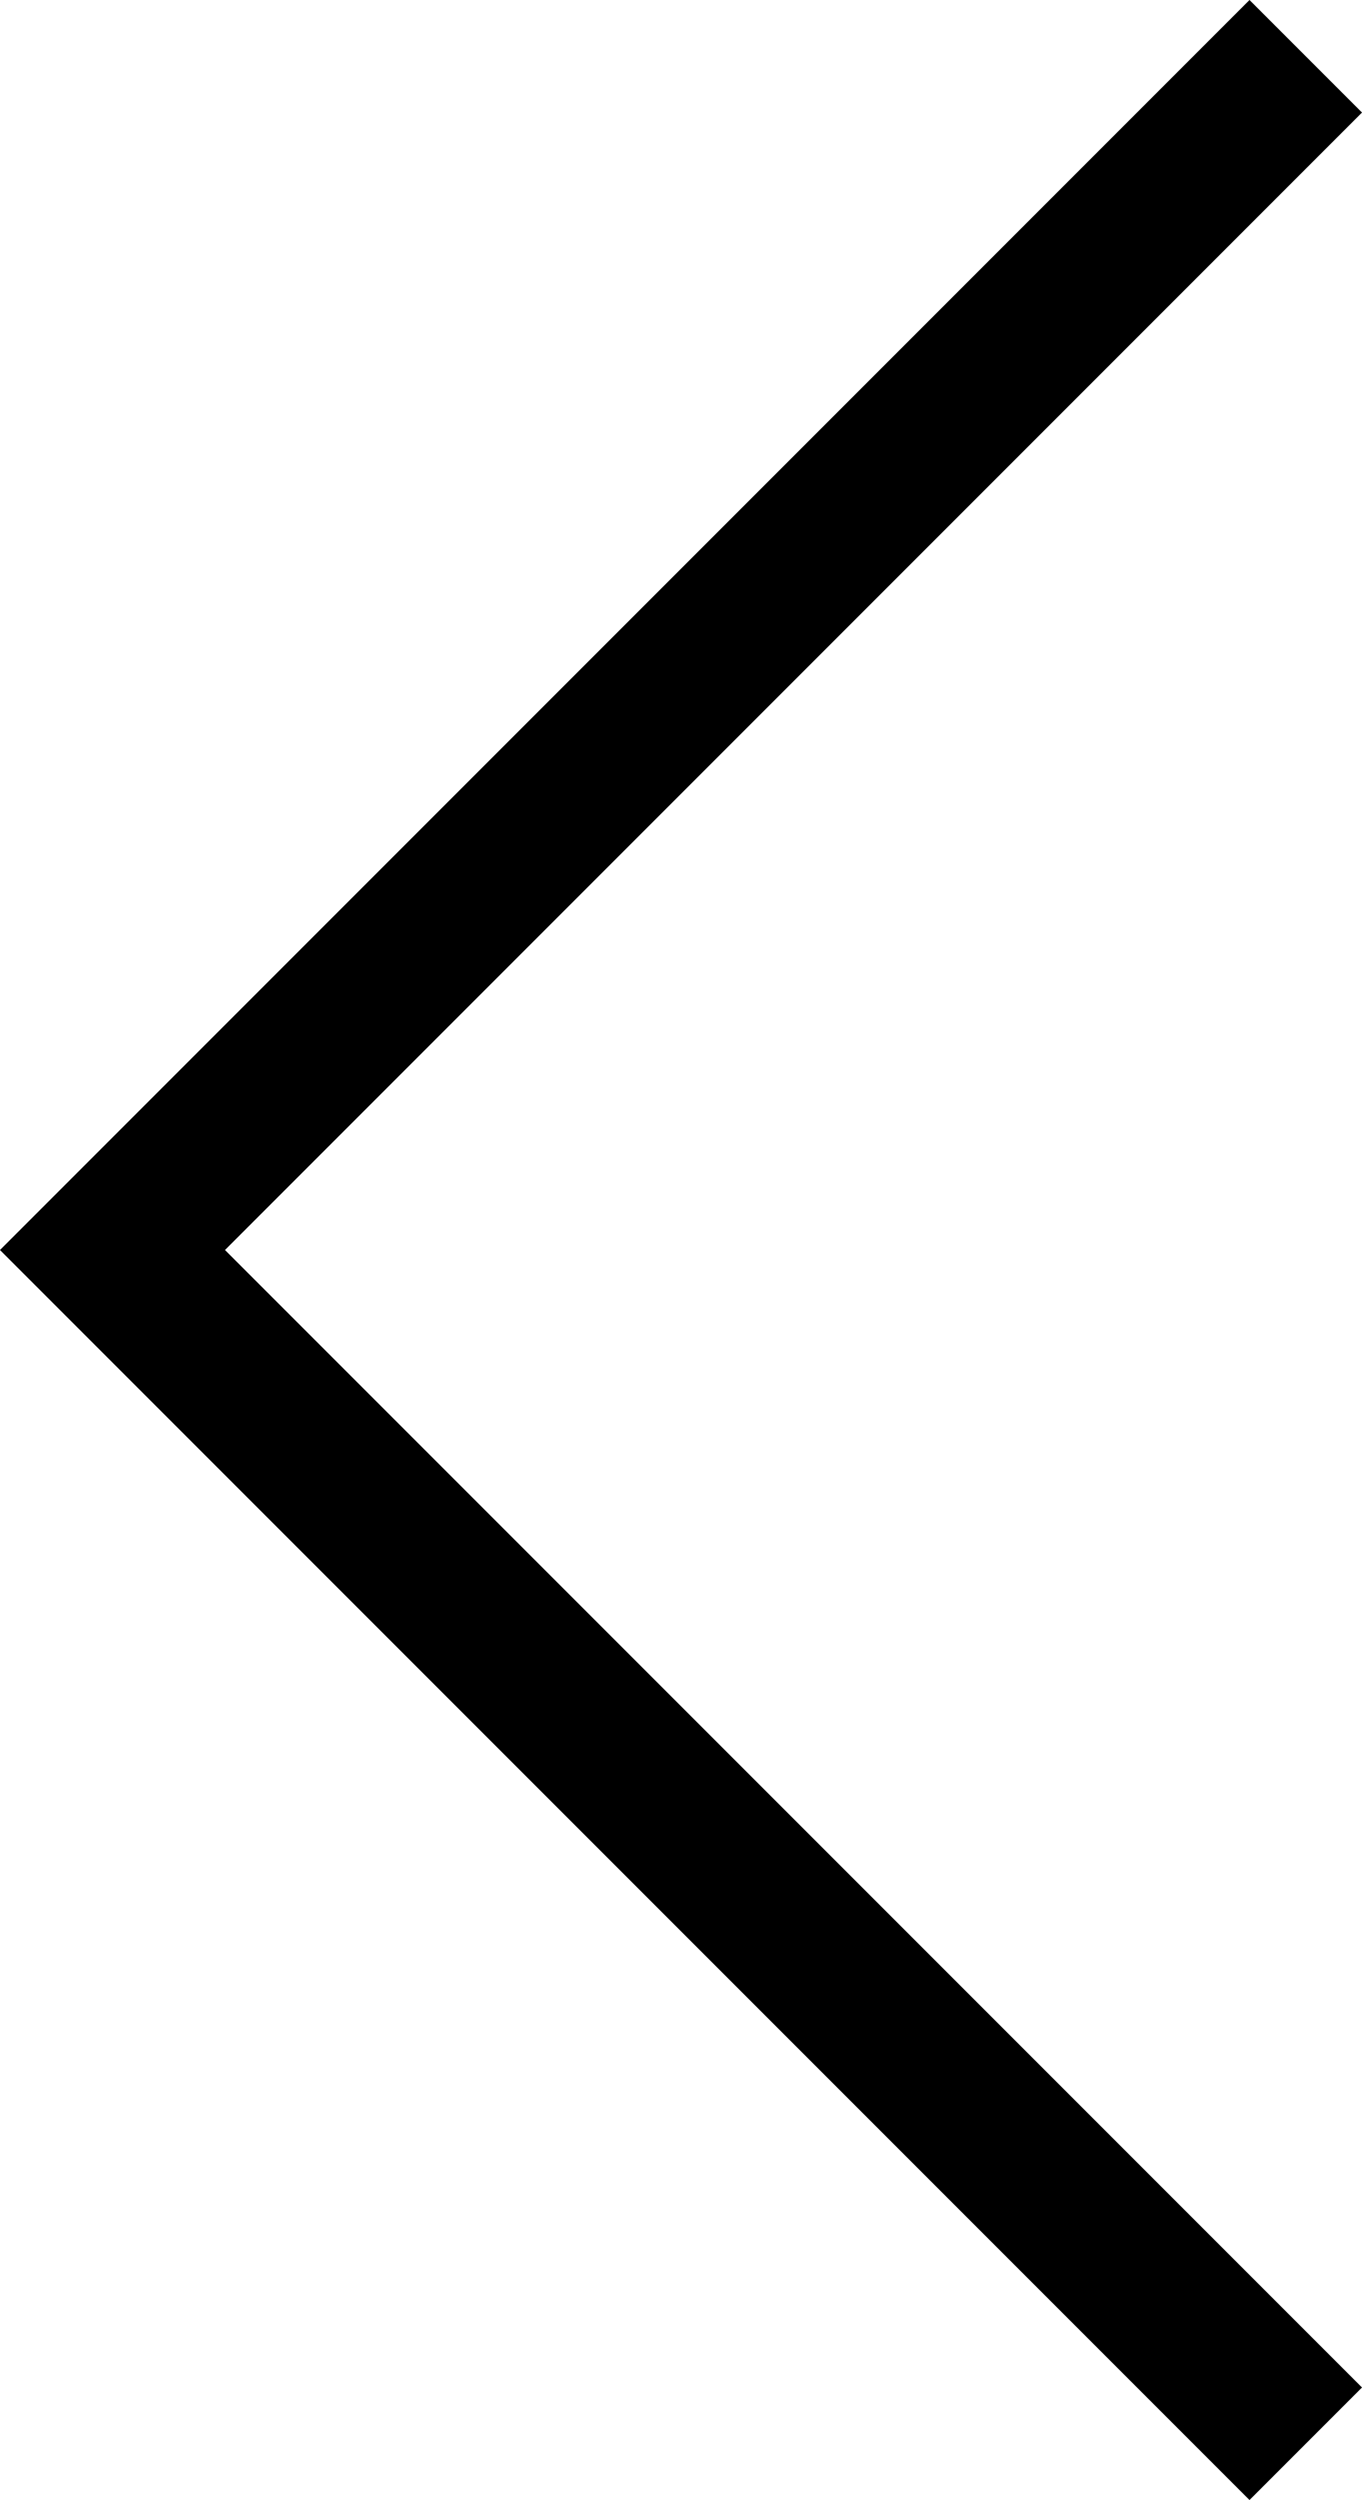 <svg xmlns="http://www.w3.org/2000/svg" viewBox="8363.586 4920.293 17.121 31.415">
  <defs>
    <style>
      .cls-1 {
        fill: none;
        stroke: #000;
        stroke-width: 2px;
      }
    </style>
  </defs>
  <path id="Path_69" data-name="Path 69" class="cls-1" d="M8376.371,4750.4l-15,15,15,15" transform="translate(3.629 170.6)"/>
</svg>
